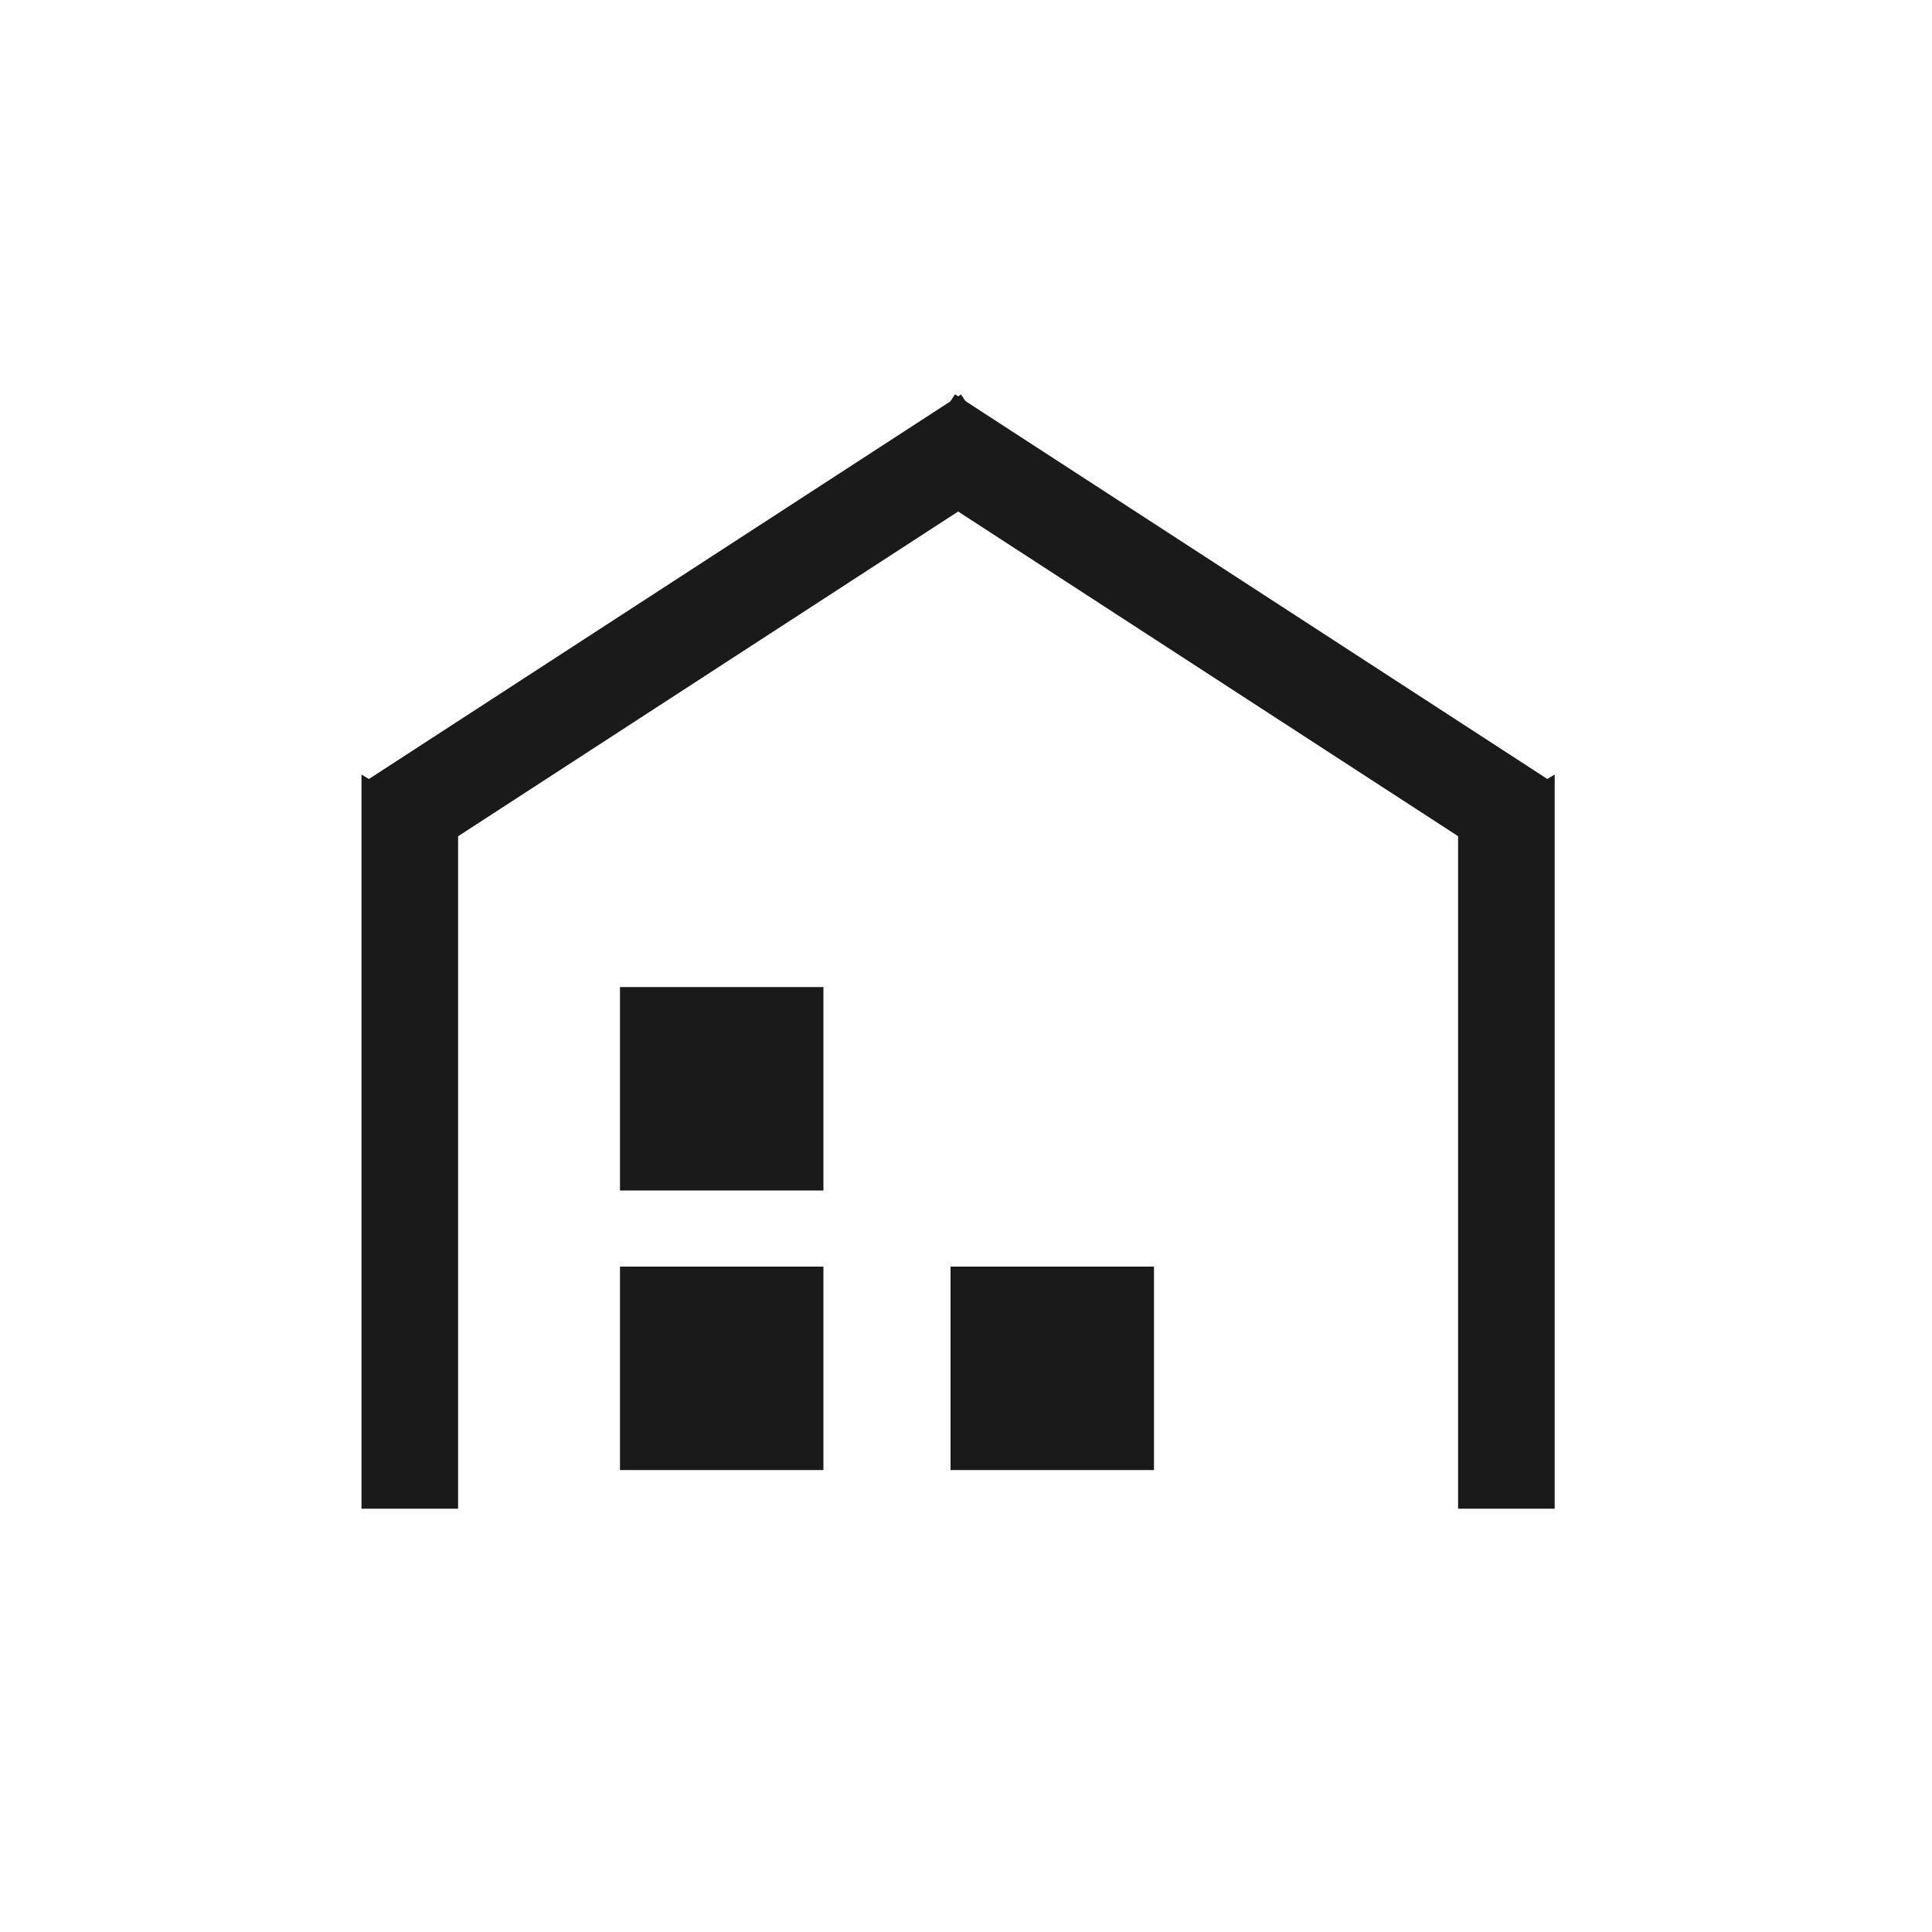 <svg id="图层_1" data-name="图层 1" xmlns="http://www.w3.org/2000/svg" viewBox="0 0 100 100"><defs><style>.cls-1{fill:#1a1a1a;}</style></defs><title>设备图标汇总</title><rect class="cls-1" x="61.09" y="14.09" width="5" height="37" transform="translate(125.55 -3) rotate(123)"/><rect class="cls-1" x="33.09" y="14.09" width="5" height="37" transform="translate(43.54 -15.01) rotate(57)"/><polygon class="cls-1" points="23.71 78.09 18.71 78.09 18.71 40.09 23.71 43.09 23.71 78.09"/><polygon class="cls-1" points="80.47 78.09 75.47 78.09 75.47 43.09 80.47 40.09 80.47 78.09"/><rect class="cls-1" x="32.09" y="51.09" width="10.53" height="10.53"/><rect class="cls-1" x="32.09" y="65.56" width="10.53" height="10.53"/><rect class="cls-1" x="49.2" y="65.56" width="10.53" height="10.53"/></svg>